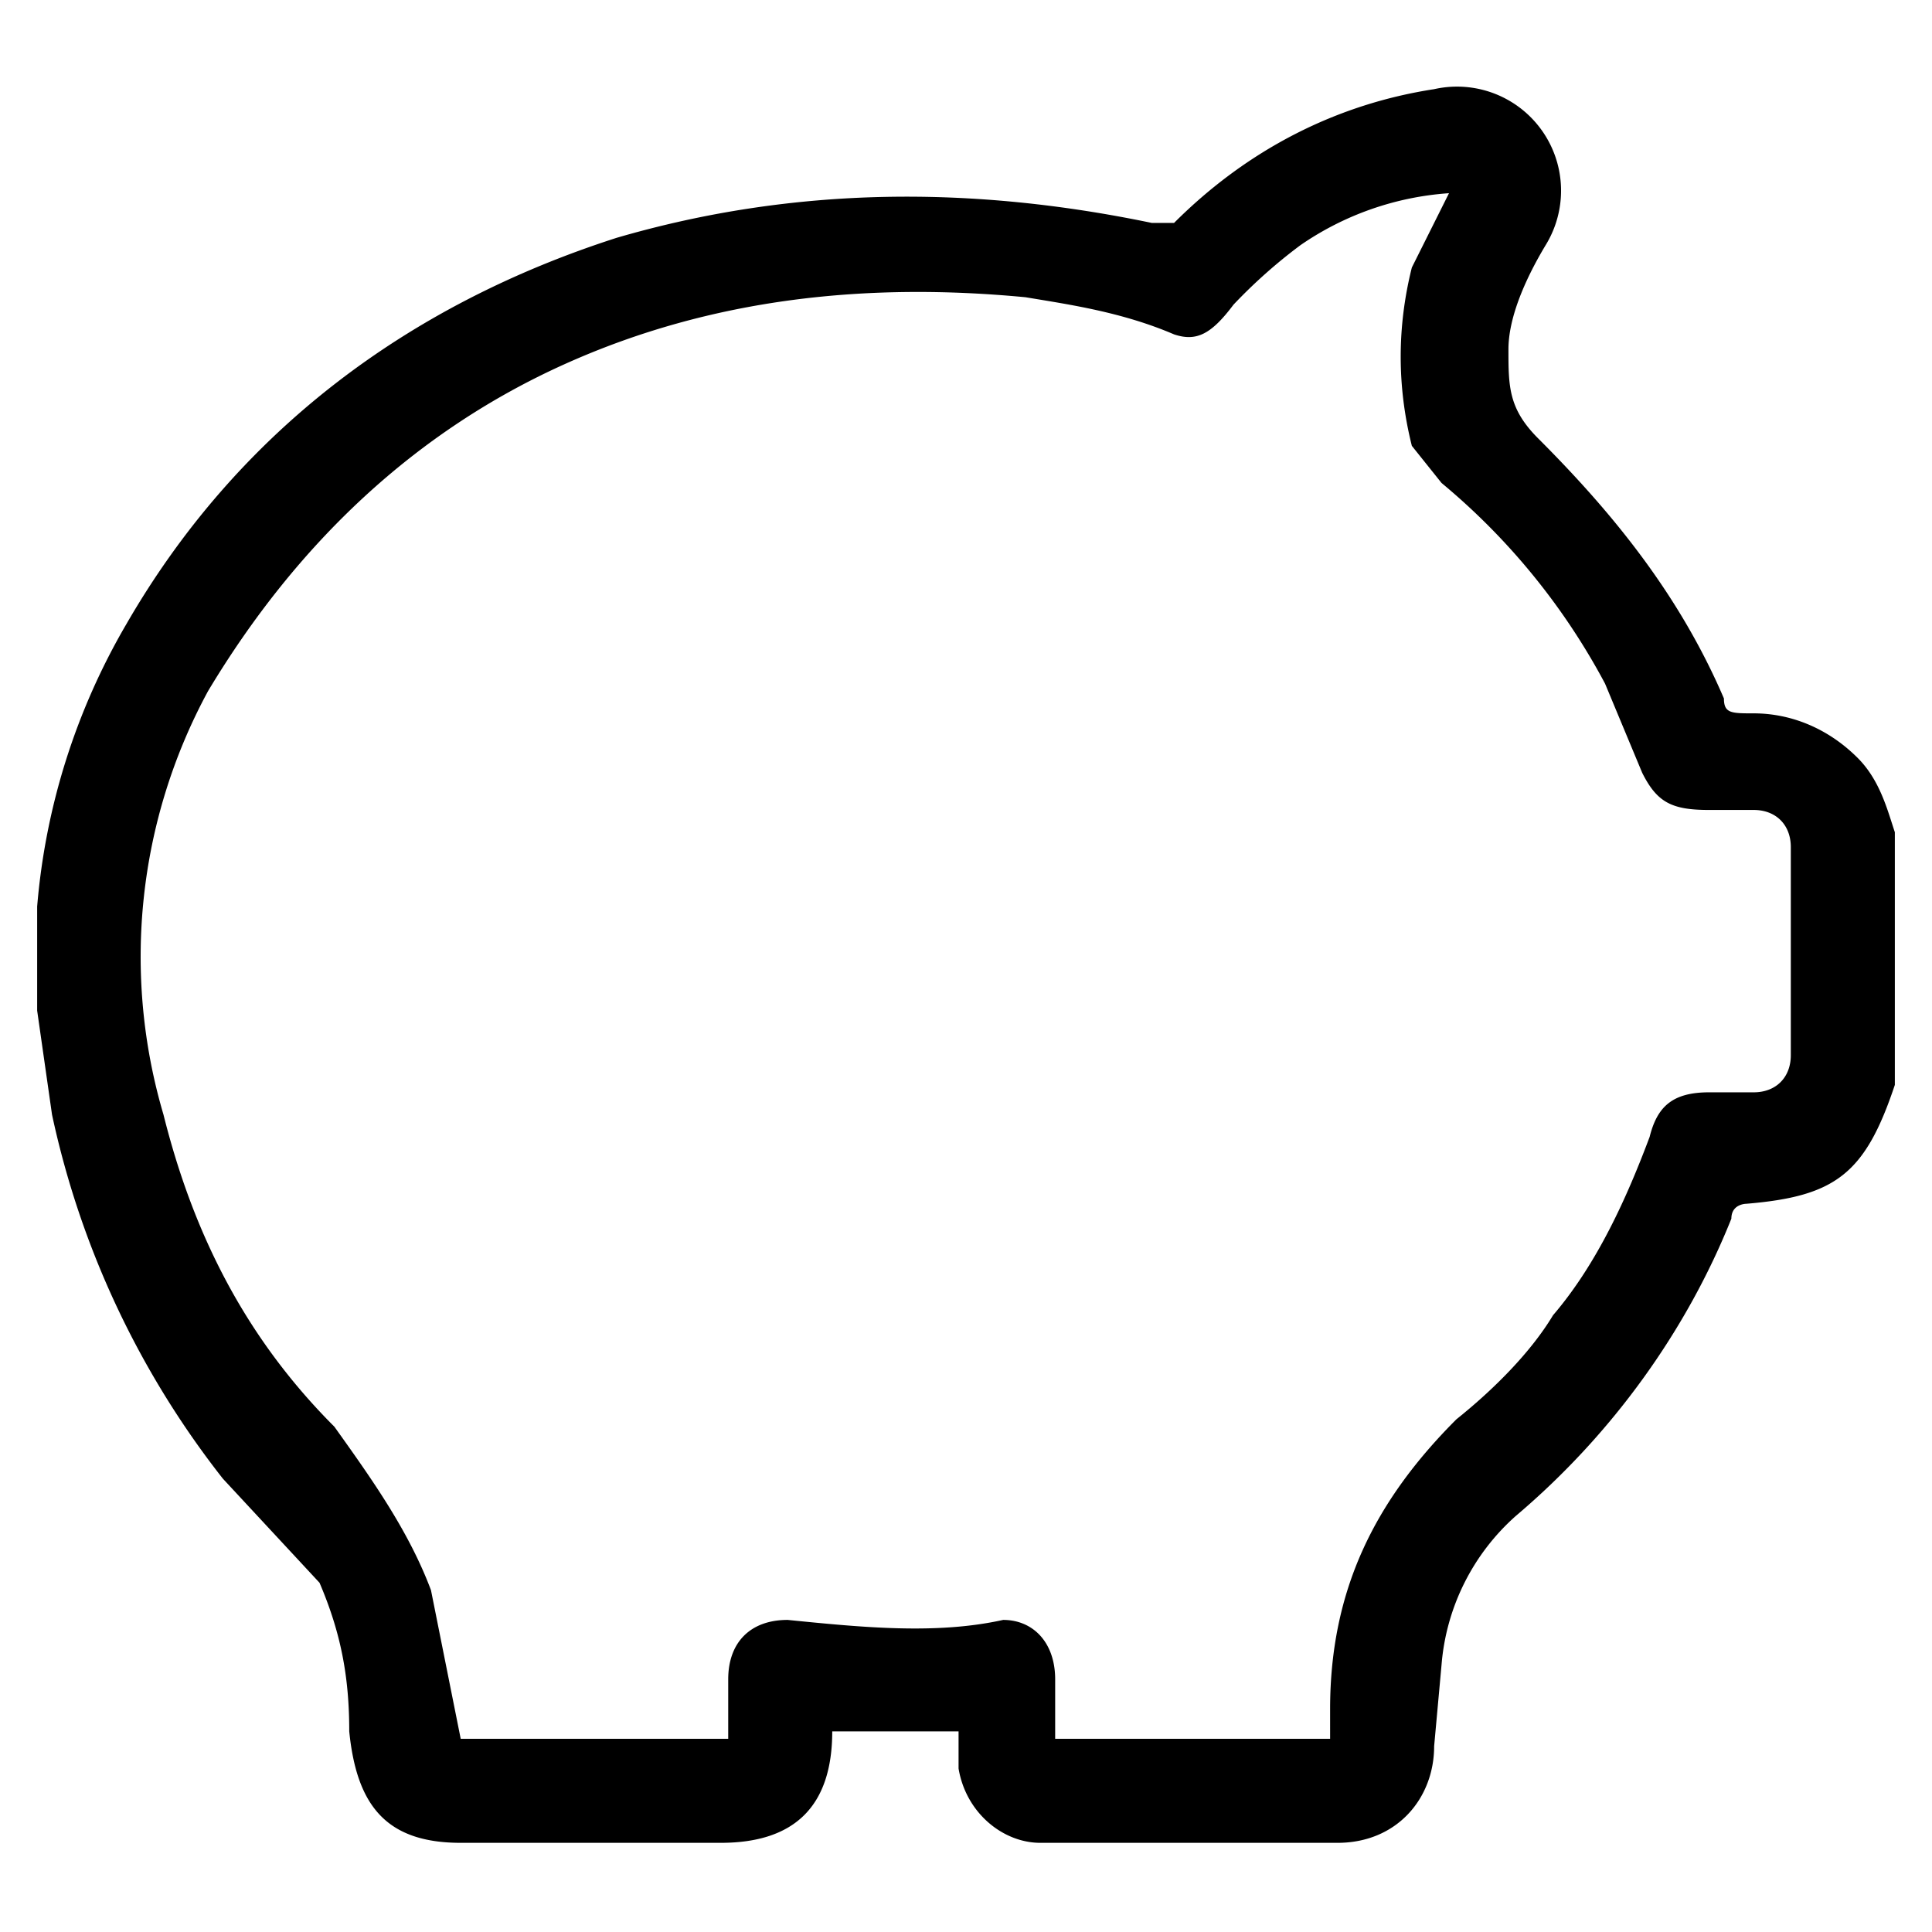 <svg xmlns="http://www.w3.org/2000/svg" width="26" height="26"><path fill-rule="evenodd" clip-rule="evenodd" d="M.5 13.6v-1.2-.2a9 9 0 0 1 1.2-3.8c1.5-2.6 3.8-4.3 6.6-5.2 2.4-.7 4.8-.7 7.2-.2h.3c1-1 2.2-1.6 3.5-1.8a1.4 1.4 0 0 1 1.5 2.1c-.3.5-.5 1-.5 1.4 0 .5 0 .8.4 1.2 1 1 1.9 2.1 2.5 3.5 0 .2.1.2.4.2.5 0 1 .2 1.4.6.3.3.4.7.5 1v3.4c-.4 1.2-.8 1.5-2 1.6 0 0-.2 0-.2.2-.6 1.5-1.6 2.9-2.9 4a3 3 0 0 0-1 2l-.1 1.1c0 .7-.5 1.3-1.3 1.3h-4c-.5 0-1-.4-1.1-1v-.5h-1.7c0 1-.5 1.5-1.5 1.5H6.2c-1 0-1.4-.5-1.5-1.5 0-.7-.1-1.3-.4-2L3 19.9A12 12 0 0 1 .7 15l-.2-1.4zm17.4 9.8V23c0-1.6.6-2.8 1.7-3.9.5-.4 1-.9 1.3-1.4.6-.7 1-1.6 1.3-2.4.1-.4.3-.6.8-.6h.6c.3 0 .5-.2.5-.5v-2.8c0-.3-.2-.5-.5-.5H23c-.5 0-.7-.1-.9-.5l-.5-1.2a9 9 0 0 0-2.2-2.7L19 6c-.2-.8-.2-1.6 0-2.4l.5-1a4 4 0 0 0-2 .7 7 7 0 0 0-.9.8c-.3.4-.5.5-.8.4-.7-.3-1.4-.4-2-.5-2.1-.2-4.2 0-6.2.9S4 7.3 2.8 9.3a7.5 7.5 0 0 0-.6 5.7c.4 1.6 1.1 3 2.3 4.2.5.7 1 1.4 1.3 2.2l.4 2h3.6v-.8c0-.5.3-.8.8-.8 1 .1 2 .2 2.9 0 .4 0 .7.3.7.8v.8H18z"/></svg>